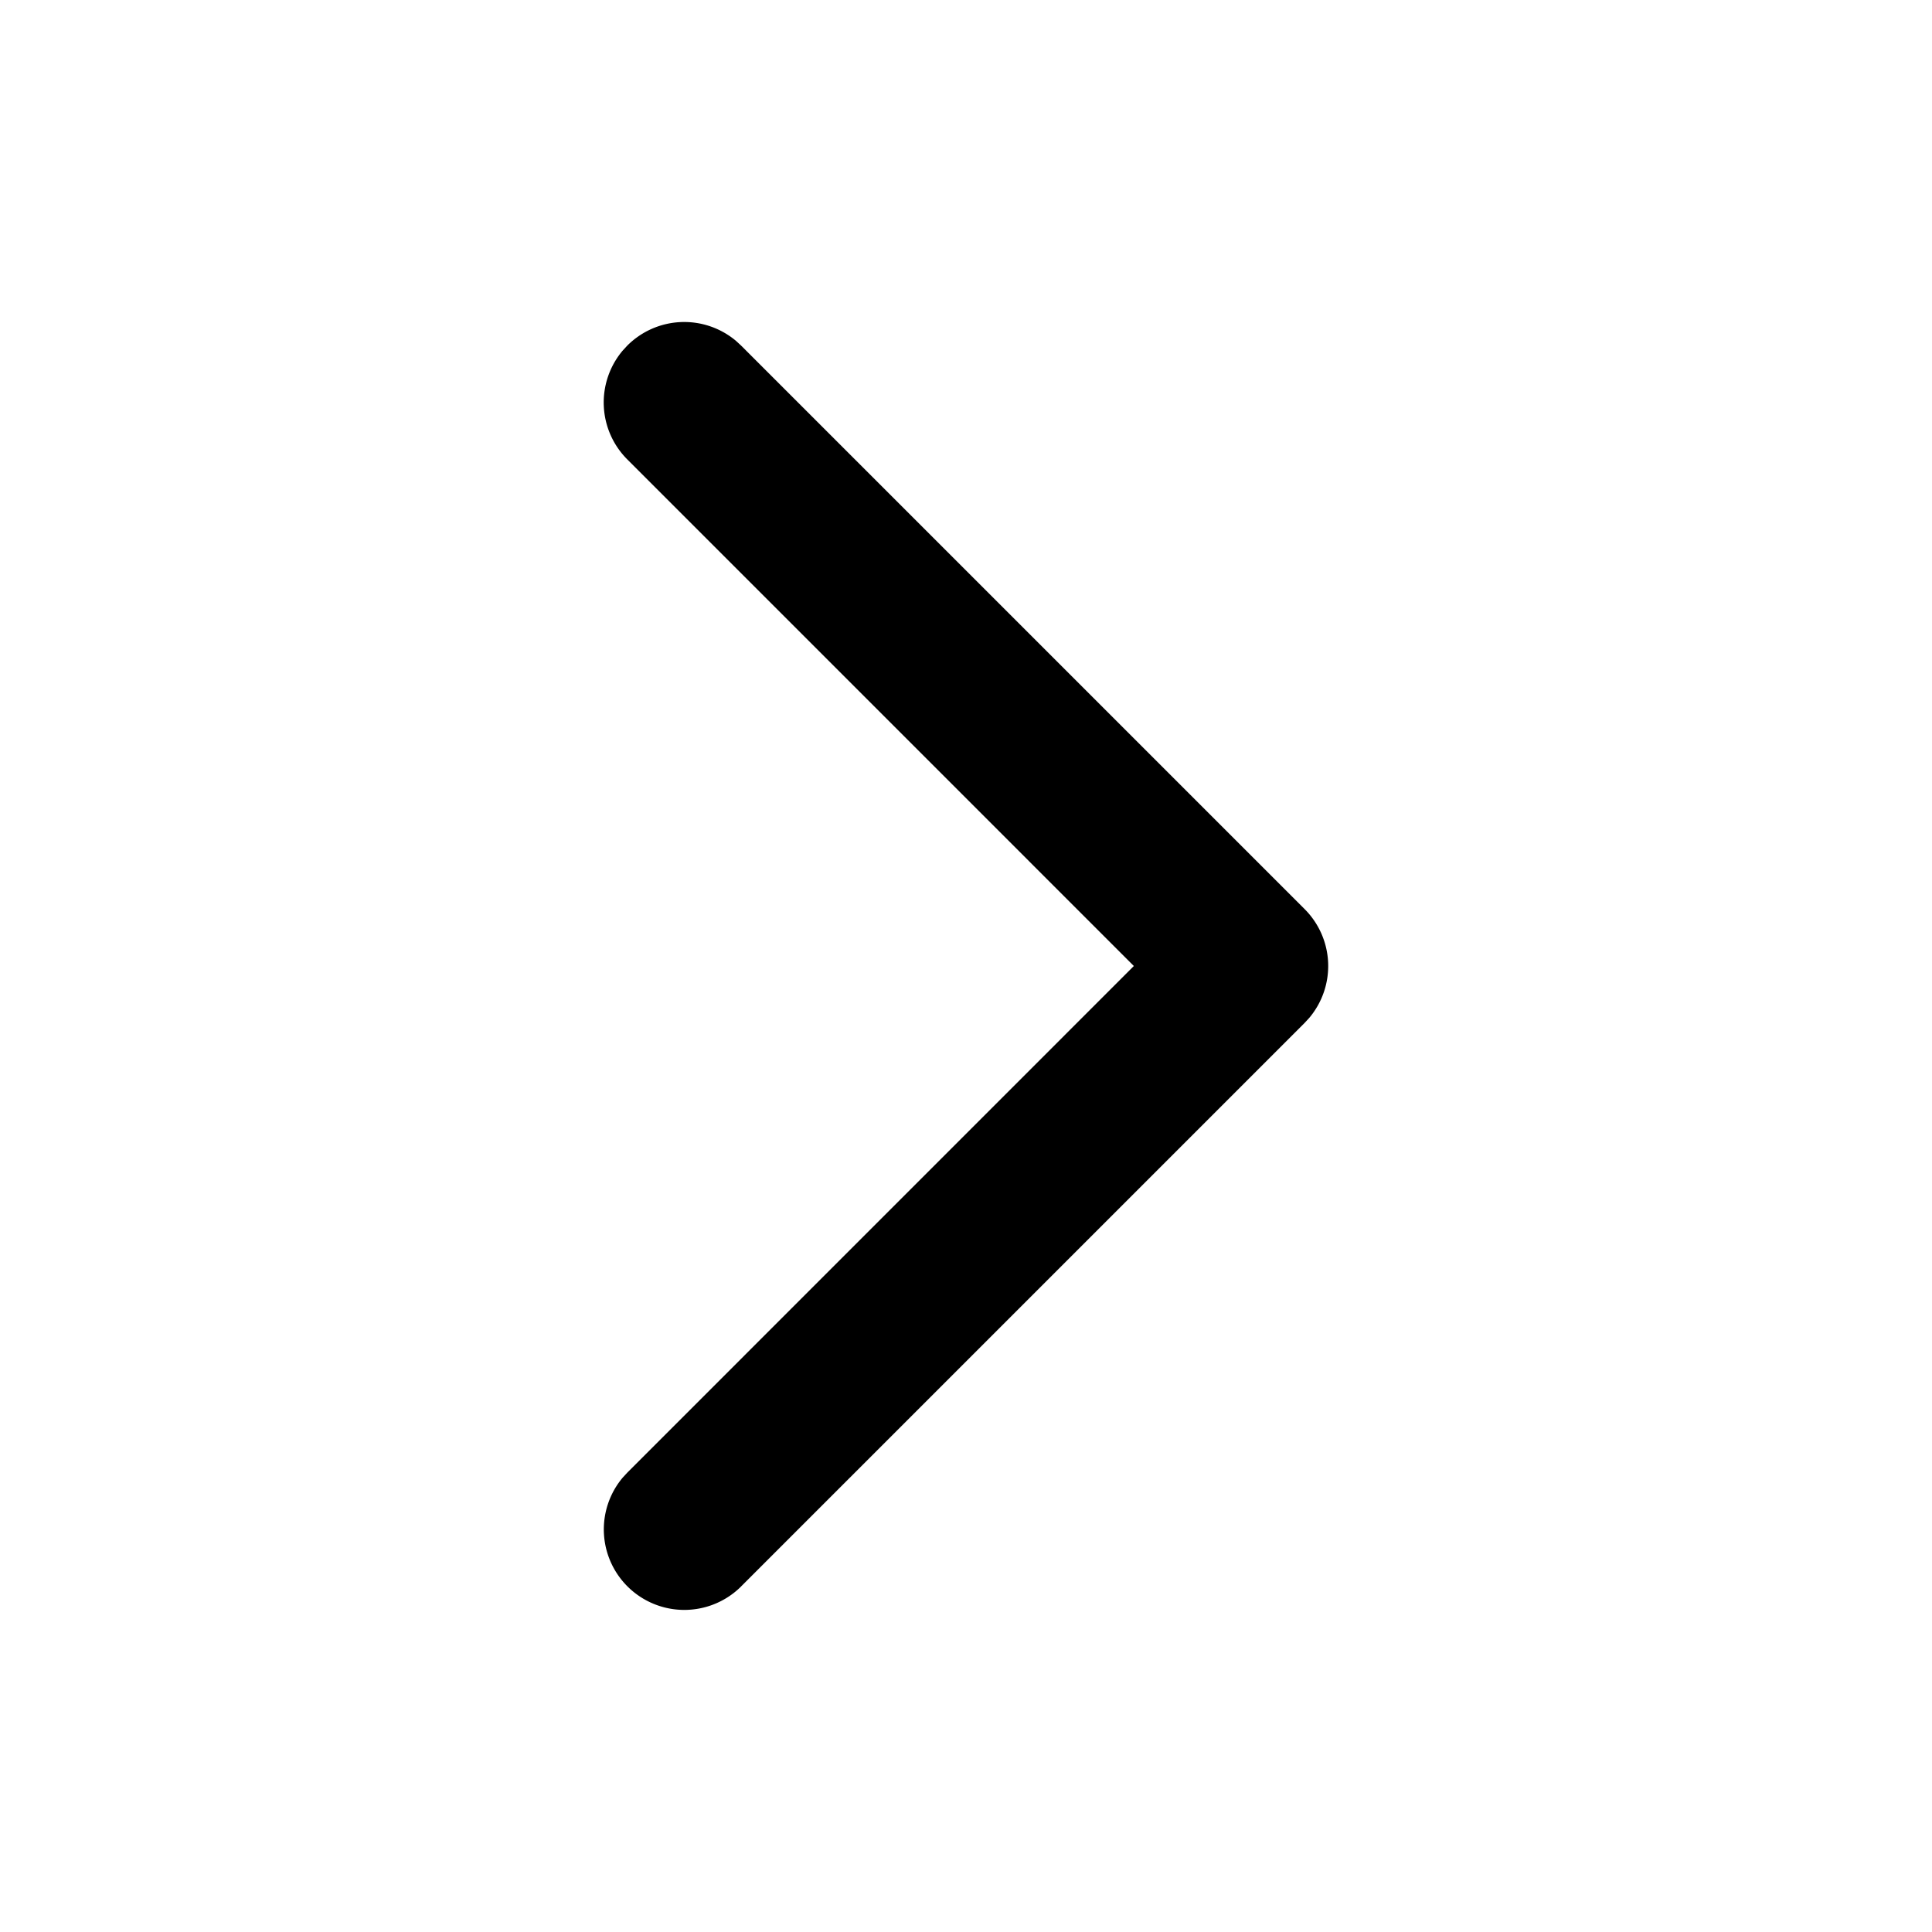 <?xml version="1.0" standalone="no"?><!DOCTYPE svg PUBLIC "-//W3C//DTD SVG 1.1//EN" "http://www.w3.org/Graphics/SVG/1.1/DTD/svg11.dtd"><svg t="1673454327033" class="icon" viewBox="0 0 1024 1024" version="1.1" xmlns="http://www.w3.org/2000/svg" p-id="1122" xmlns:xlink="http://www.w3.org/1999/xlink" width="200" height="200"><path d="M392.832 840.832a42.667 42.667 0 0 1-62.827-57.621l2.496-2.709L600.96 512l-268.48-268.501a42.667 42.667 0 0 1-2.496-57.621l2.496-2.709a42.667 42.667 0 0 1 57.621-2.496l2.709 2.496 298.667 298.667a42.667 42.667 0 0 1 2.496 57.621l-2.496 2.709-298.667 298.667z" fill="#000000" p-id="1123"></path></svg>